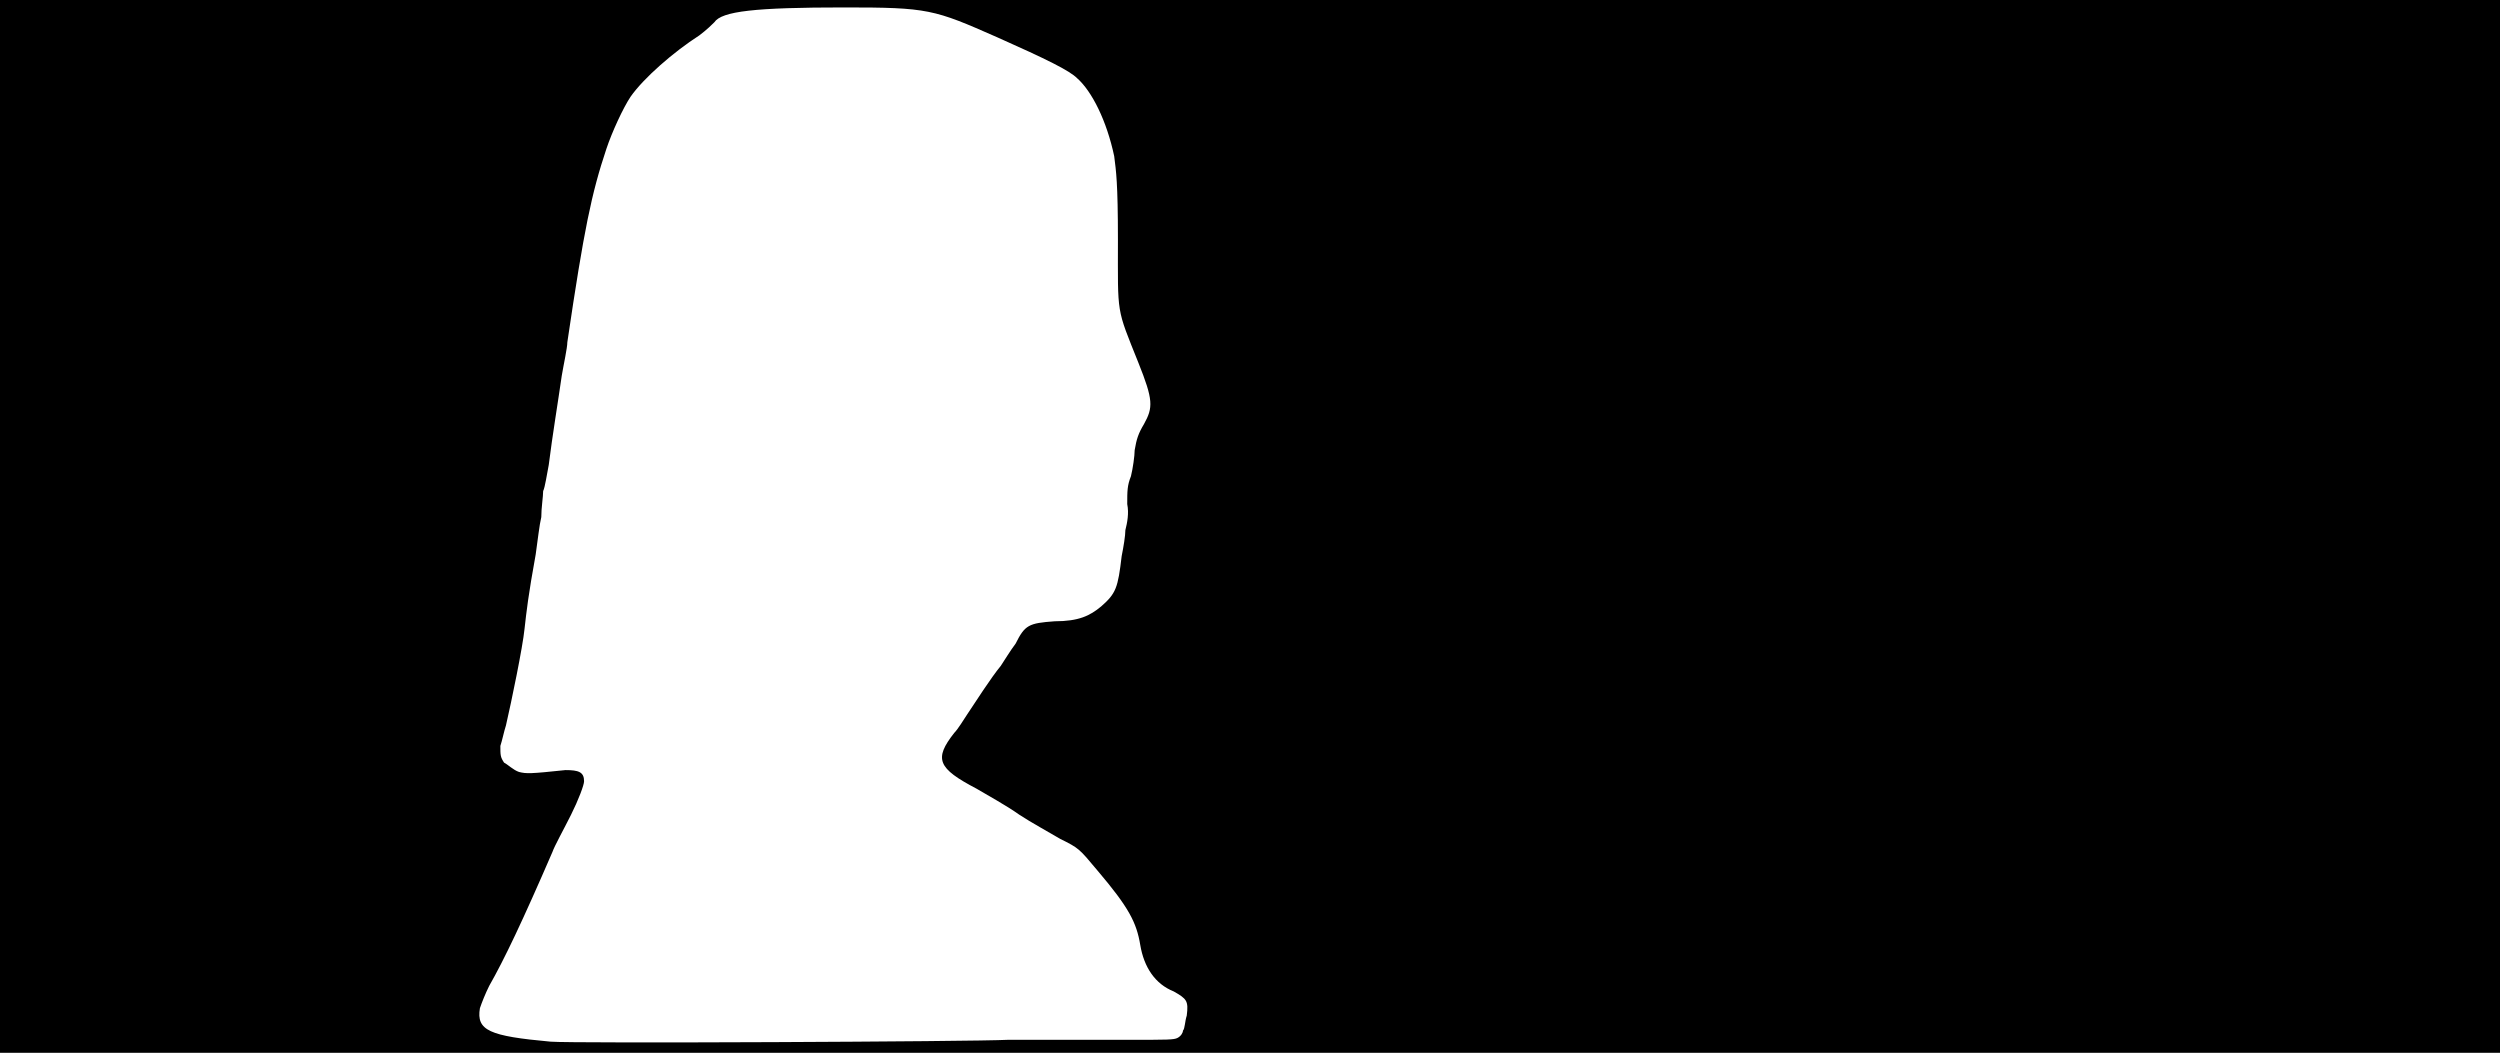 <svg xmlns="http://www.w3.org/2000/svg" width="1344" height="566"><path d="M0 283V0h1344v566H0V283m542 276h65c21 0 24 0 26-1s3-3 3-4c1-1 1-5 2-8 1-8 0-9-7-13-10-4-16-13-18-25s-6-20-23-40c-10-12-10-12-20-17-5-3-16-9-22-13-7-5-18-11-23-14-21-11-23-16-12-30 2-2 5-7 7-10 4-6 13-20 18-26 2-3 5-8 8-12 5-10 7-11 21-12 13 0 19-3 25-8 8-7 9-10 11-27 1-5 2-11 2-14 1-4 2-9 1-14 0-7 0-10 2-15 1-4 2-11 2-14 1-6 2-9 5-14 5-9 5-13-3-33-12-30-11-25-11-66 0-31-1-37-2-45-4-19-12-35-20-42-4-4-16-10-43-22-34-15-37-16-82-16-48 0-66 2-70 8-1 1-4 4-8 7-14 9-30 23-37 33-4 6-10 19-13 28-8 24-12 43-21 104 0 3-2 12-3 18-2 14-5 32-7 48-1 5-2 12-3 14 0 3-1 9-1 14-1 4-2 13-3 20-4 22-5 31-6 40-1 10-7 39-10 52-1 3-2 8-3 11 0 5 0 6 2 9 2 1 5 4 8 5 4 1 6 1 25-1 7 0 10 1 10 6 0 2-3 10-7 18s-9 17-10 20c-16 37-26 58-34 72-2 4-4 9-5 12-2 12 5 15 38 18 11 1 228 0 246-1z"/></svg>